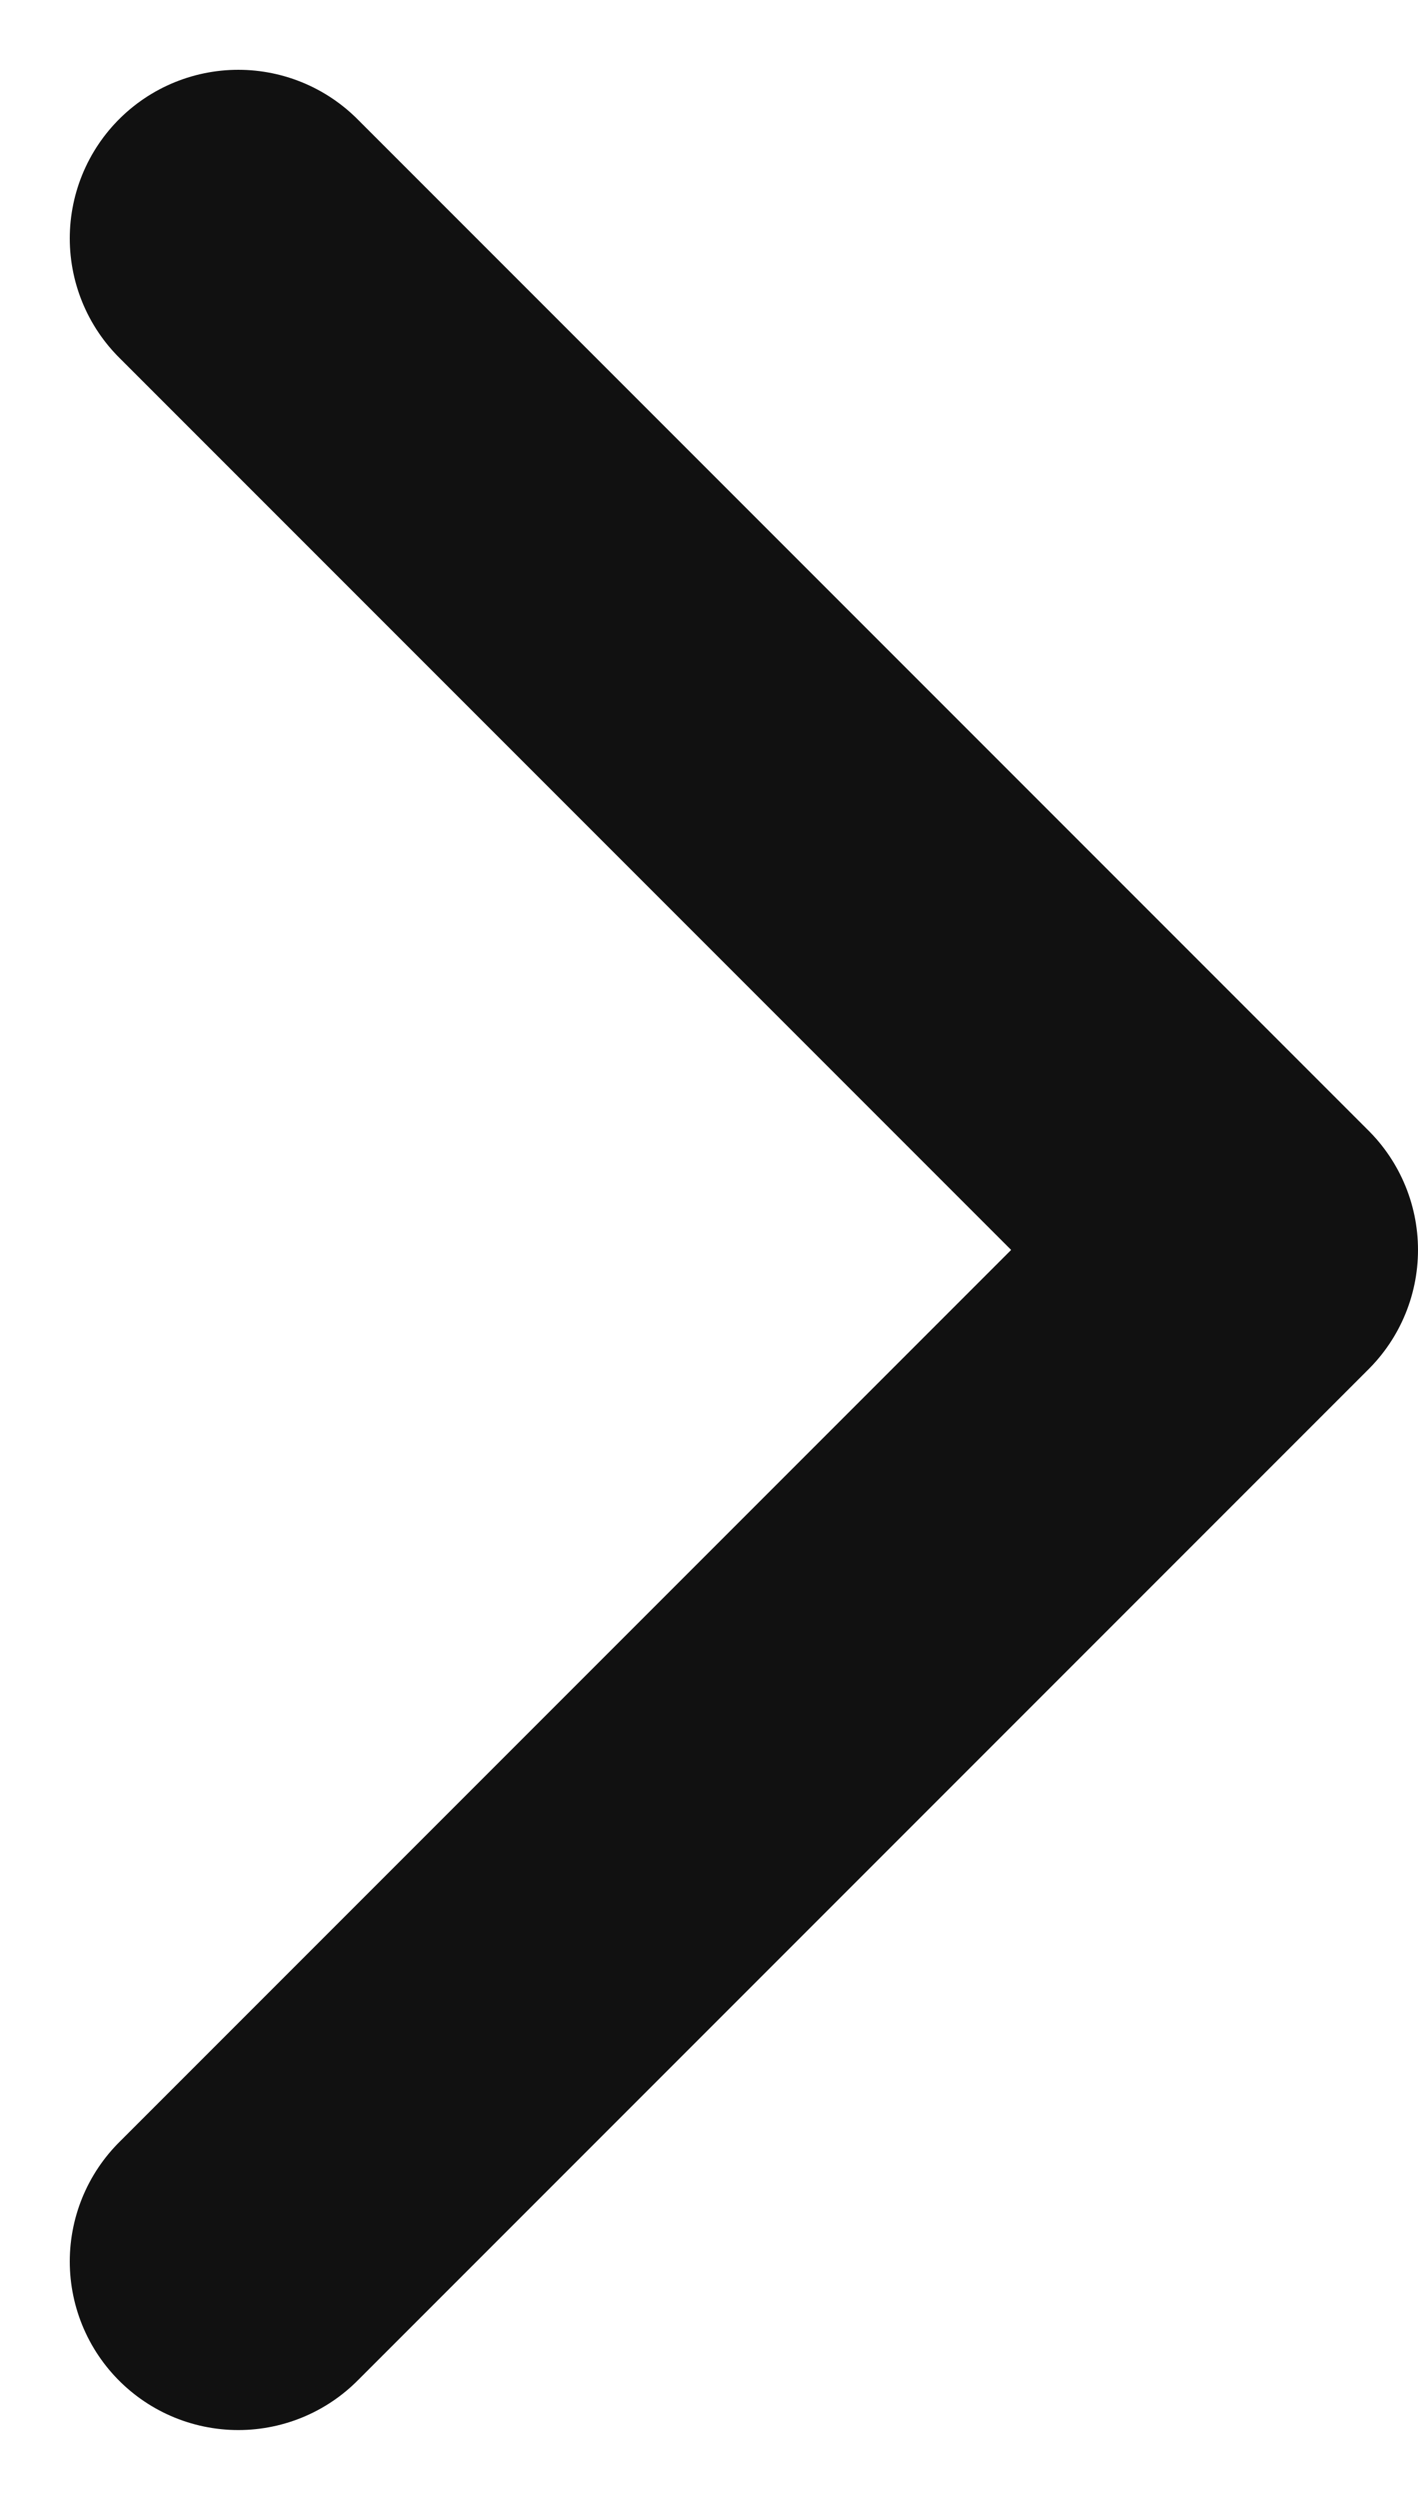 <svg xmlns="http://www.w3.org/2000/svg" width="8.414" height="14.828" viewBox="0 0 8.414 14.828">
  <path id="Path" d="M0,0,6-6l6,6" transform="translate(1.414 1.414) rotate(90)" fill="none" stroke="#111" stroke-linecap="round" stroke-linejoin="round" stroke-miterlimit="10" stroke-width="2"/>
</svg>

